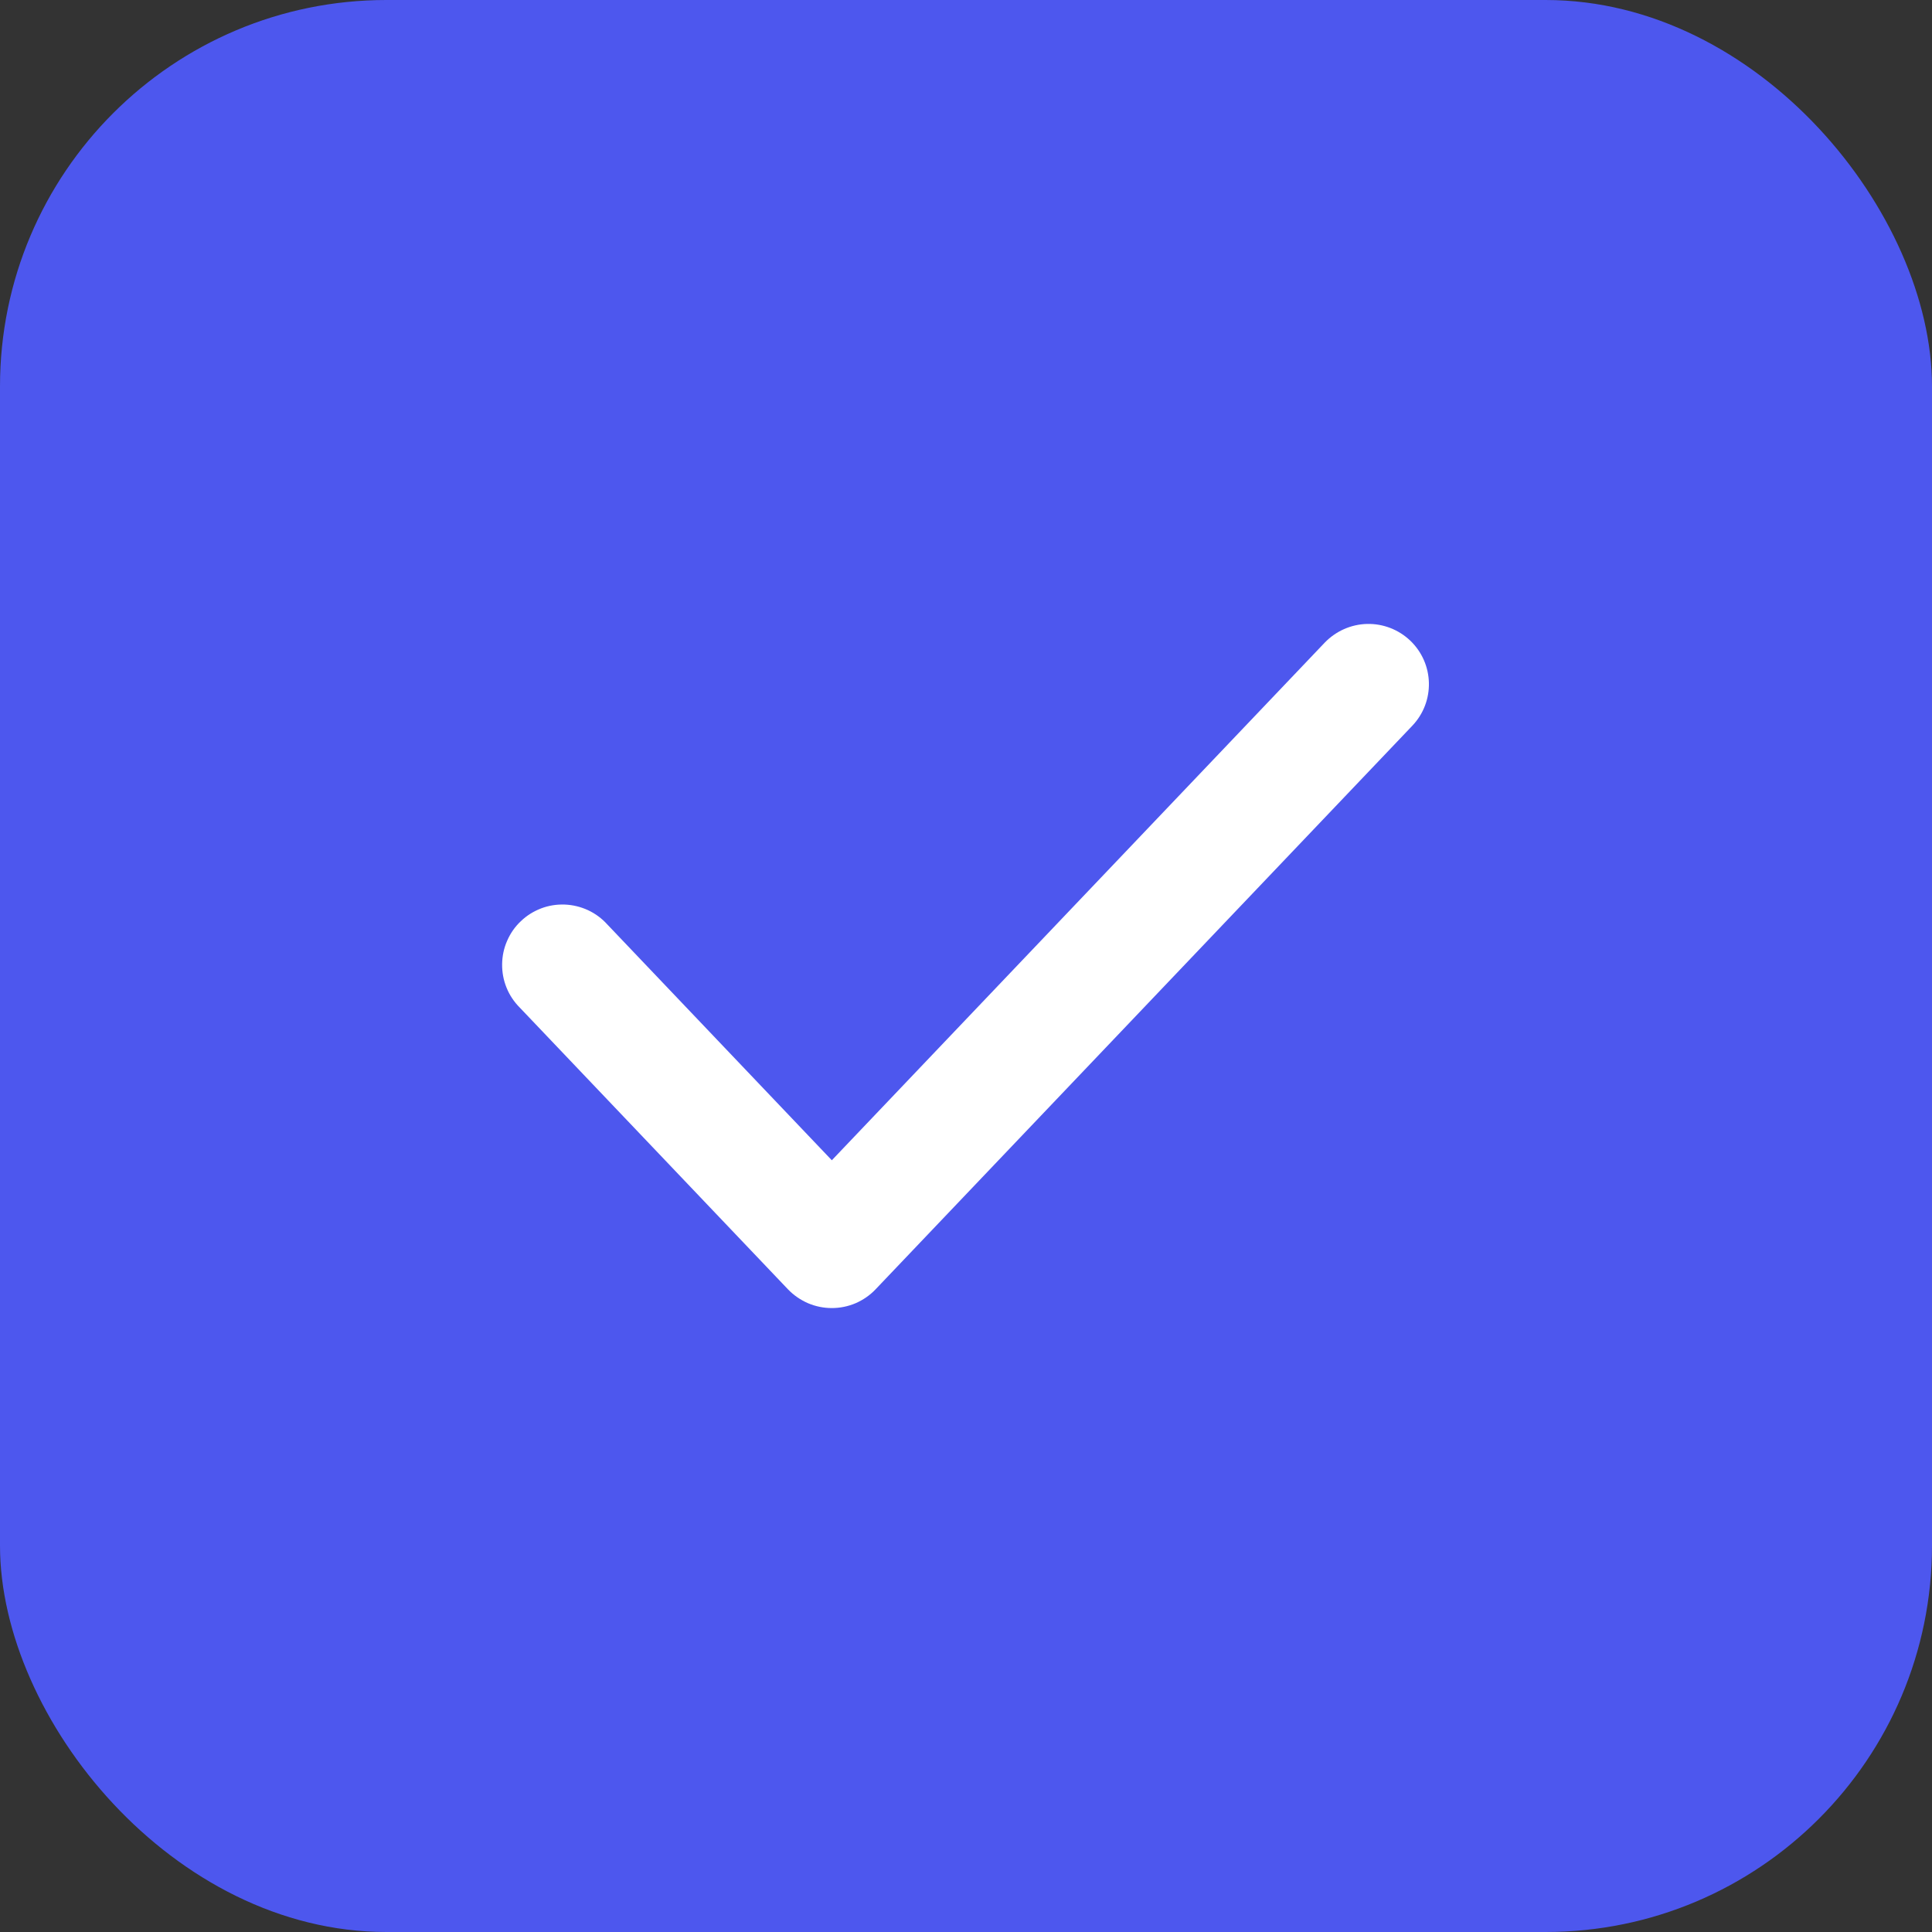 <svg width="20" height="20" viewBox="0 0 20 20" fill="none" xmlns="http://www.w3.org/2000/svg">
<rect x="0" y="0" width="20" height="20" fill="#333333" stroke="none"/>
<rect width="20" height="20" rx="4" fill="#4D57EE"/>
<path d="M14.598 6.631C14.848 6.869 14.858 7.264 14.619 7.514L9.063 13.348C9.005 13.409 8.935 13.457 8.857 13.491C8.779 13.524 8.696 13.541 8.611 13.541C8.526 13.541 8.443 13.524 8.365 13.491C8.287 13.457 8.217 13.409 8.158 13.348L5.381 10.431C5.322 10.372 5.275 10.302 5.244 10.225C5.212 10.147 5.197 10.065 5.198 9.981C5.199 9.898 5.216 9.815 5.25 9.739C5.283 9.662 5.331 9.593 5.392 9.536C5.452 9.478 5.523 9.434 5.601 9.404C5.679 9.374 5.762 9.361 5.846 9.364C5.929 9.367 6.011 9.387 6.087 9.422C6.162 9.457 6.23 9.507 6.286 9.569L8.611 12.011L13.714 6.652C13.829 6.533 13.986 6.463 14.152 6.459C14.317 6.455 14.478 6.517 14.598 6.631Z" fill="white"/>
</svg>

